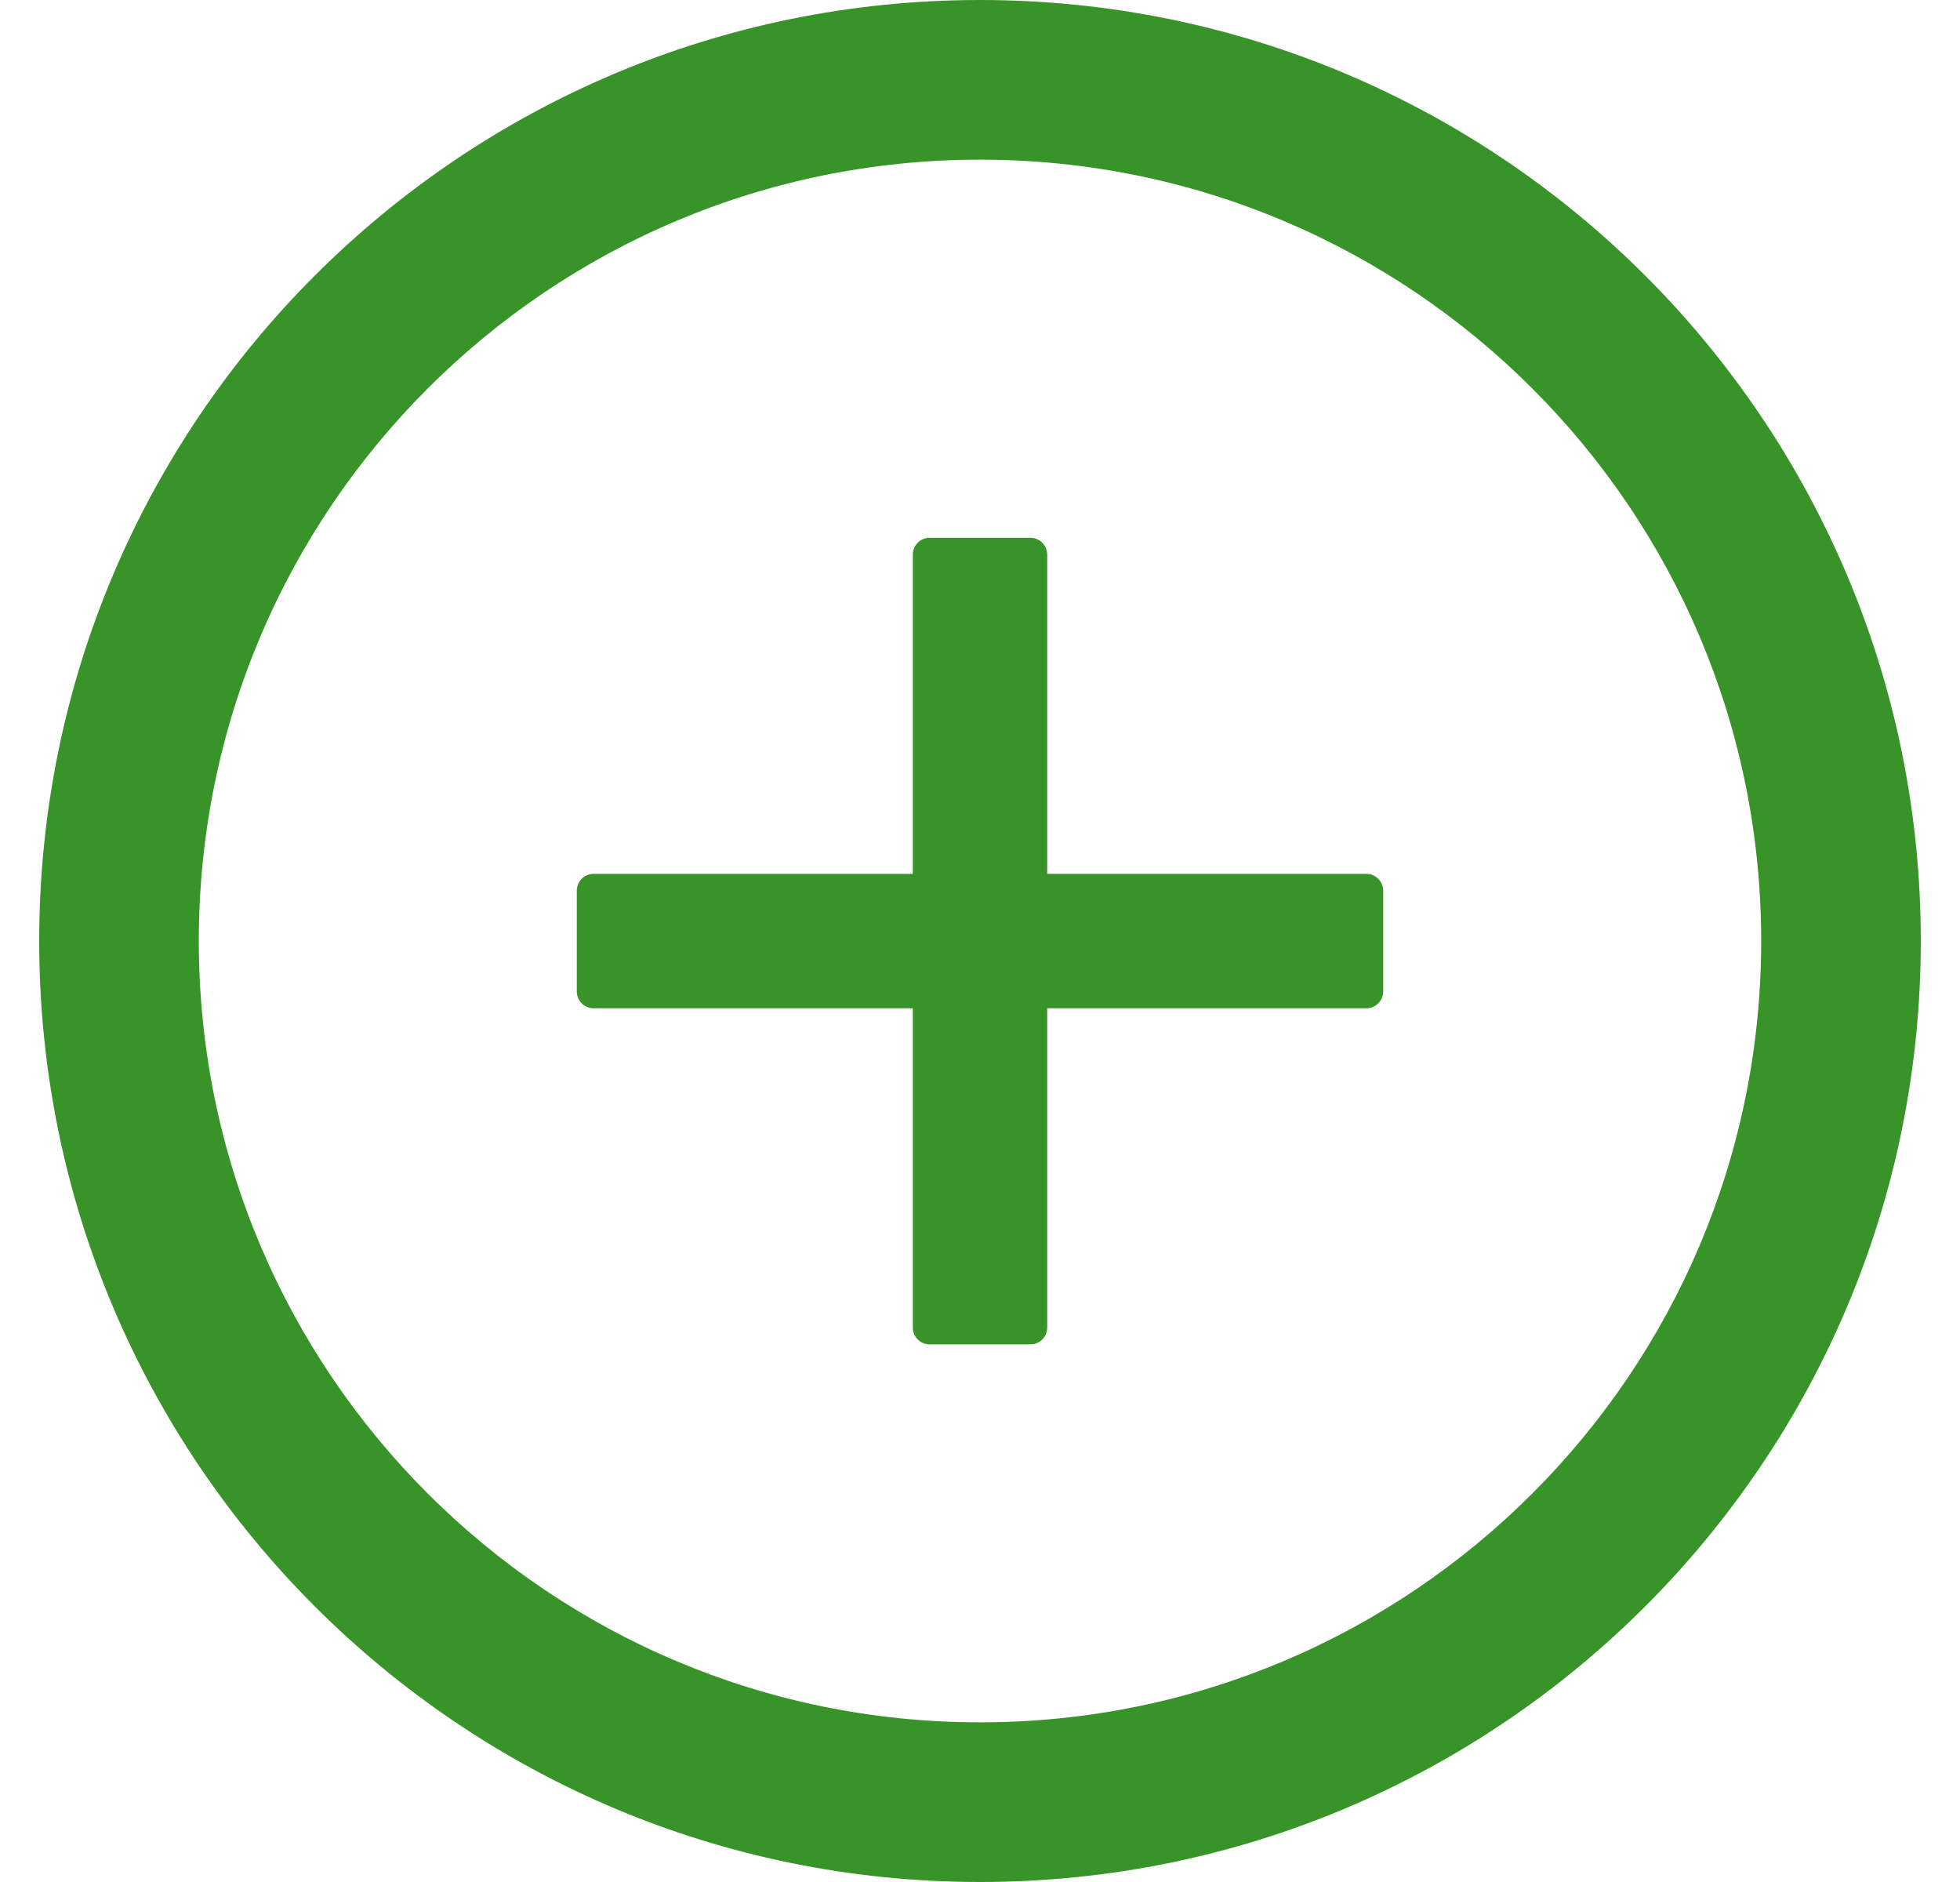 <svg width="25" height="24" viewBox="0 0 25 24" fill="none" xmlns="http://www.w3.org/2000/svg">
<path d="M17.428 11.144H13.357V7.073C13.357 6.955 13.261 6.858 13.143 6.858H11.857C11.739 6.858 11.643 6.955 11.643 7.073V11.144H7.571C7.453 11.144 7.357 11.241 7.357 11.358V12.644C7.357 12.762 7.453 12.858 7.571 12.858H11.643V16.93C11.643 17.048 11.739 17.144 11.857 17.144H13.143C13.261 17.144 13.357 17.048 13.357 16.93V12.858H17.428C17.546 12.858 17.643 12.762 17.643 12.644V11.358C17.643 11.241 17.546 11.144 17.428 11.144Z" fill="#389429"/>
<path d="M12.5 0C5.873 0 0.5 5.373 0.5 12C0.5 18.627 5.873 24 12.5 24C19.127 24 24.5 18.627 24.5 12C24.5 5.373 19.127 0 12.5 0ZM12.5 21.964C6.998 21.964 2.536 17.502 2.536 12C2.536 6.498 6.998 2.036 12.5 2.036C18.002 2.036 22.464 6.498 22.464 12C22.464 17.502 18.002 21.964 12.5 21.964Z" fill="#389429"/>
</svg>
